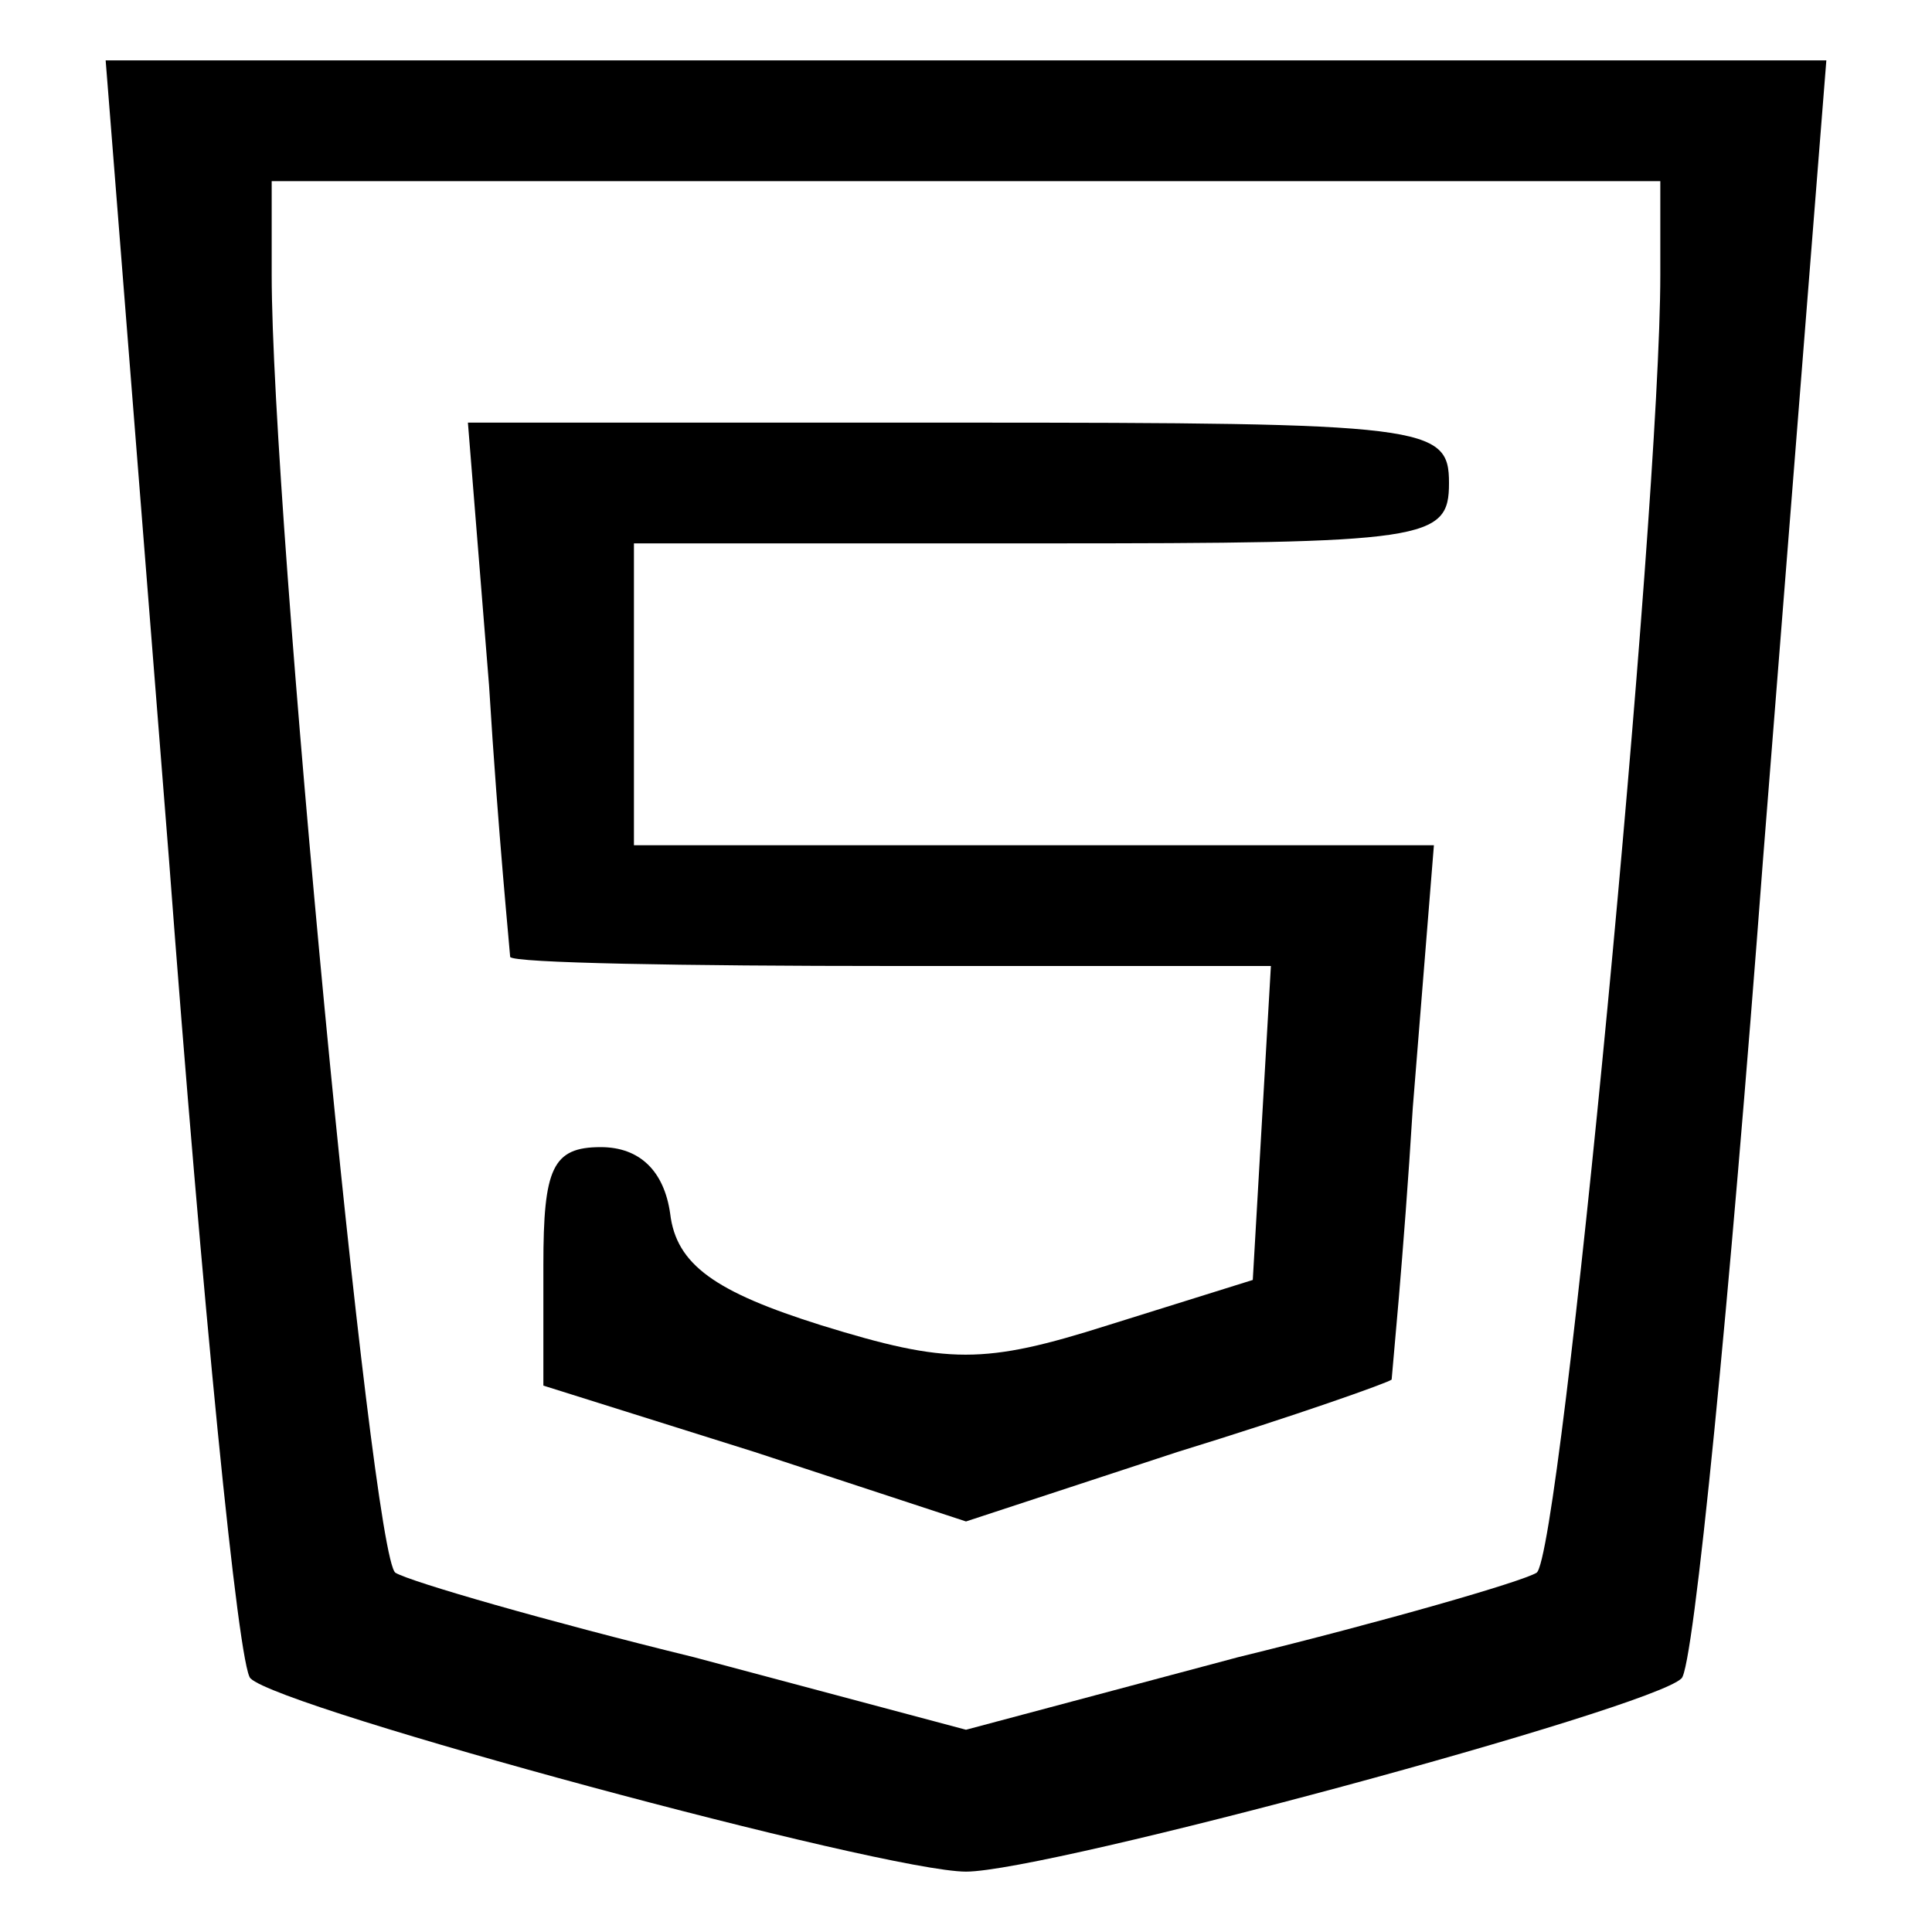 <?xml version="1.0" standalone="no"?>
<!DOCTYPE svg PUBLIC "-//W3C//DTD SVG 20010904//EN"
 "http://www.w3.org/TR/2001/REC-SVG-20010904/DTD/svg10.dtd">
<svg version="1.0" xmlns="http://www.w3.org/2000/svg"
 width="64pt" height="64pt" viewBox="0 0 64 64"
 preserveAspectRatio="xMidYMid meet">
<g transform="translate(0,64) scale(0.1,-0.1)"
fill="#000000" stroke="none">
<path d="M56 355 c11 -146 23 -268 27 -271 10 -10 210 -64 237 -64 27 0 227
54 237 64 4 3 16 125 27 271 l21 265 -285 0 -285 0 21 -265z m494 194 c0 -79
-33 -425 -41 -430 -5 -3 -50 -16 -99 -28 l-90 -24 -90 24 c-49 12 -94 25 -99
28 -8 5 -41 351 -41 430 l0 31 230 0 230 0 0 -31z"/>
<path d="M162 413 c3 -49 7 -89 7 -90 1 -2 57 -3 127 -3 l125 0 -3 -52 -3 -52
-48 -15 c-41 -13 -53 -13 -95 0 -35 11 -48 20 -50 37 -2 14 -10 22 -23 22 -16
0 -19 -7 -19 -39 l0 -40 70 -22 70 -23 70 23 c39 12 70 23 71 24 0 1 4 41 7
90 l7 87 -132 0 -133 0 0 50 0 50 135 0 c128 0 135 1 135 20 0 19 -7 20 -163
20 l-162 0 7 -87z"/>
</g>
</svg>
